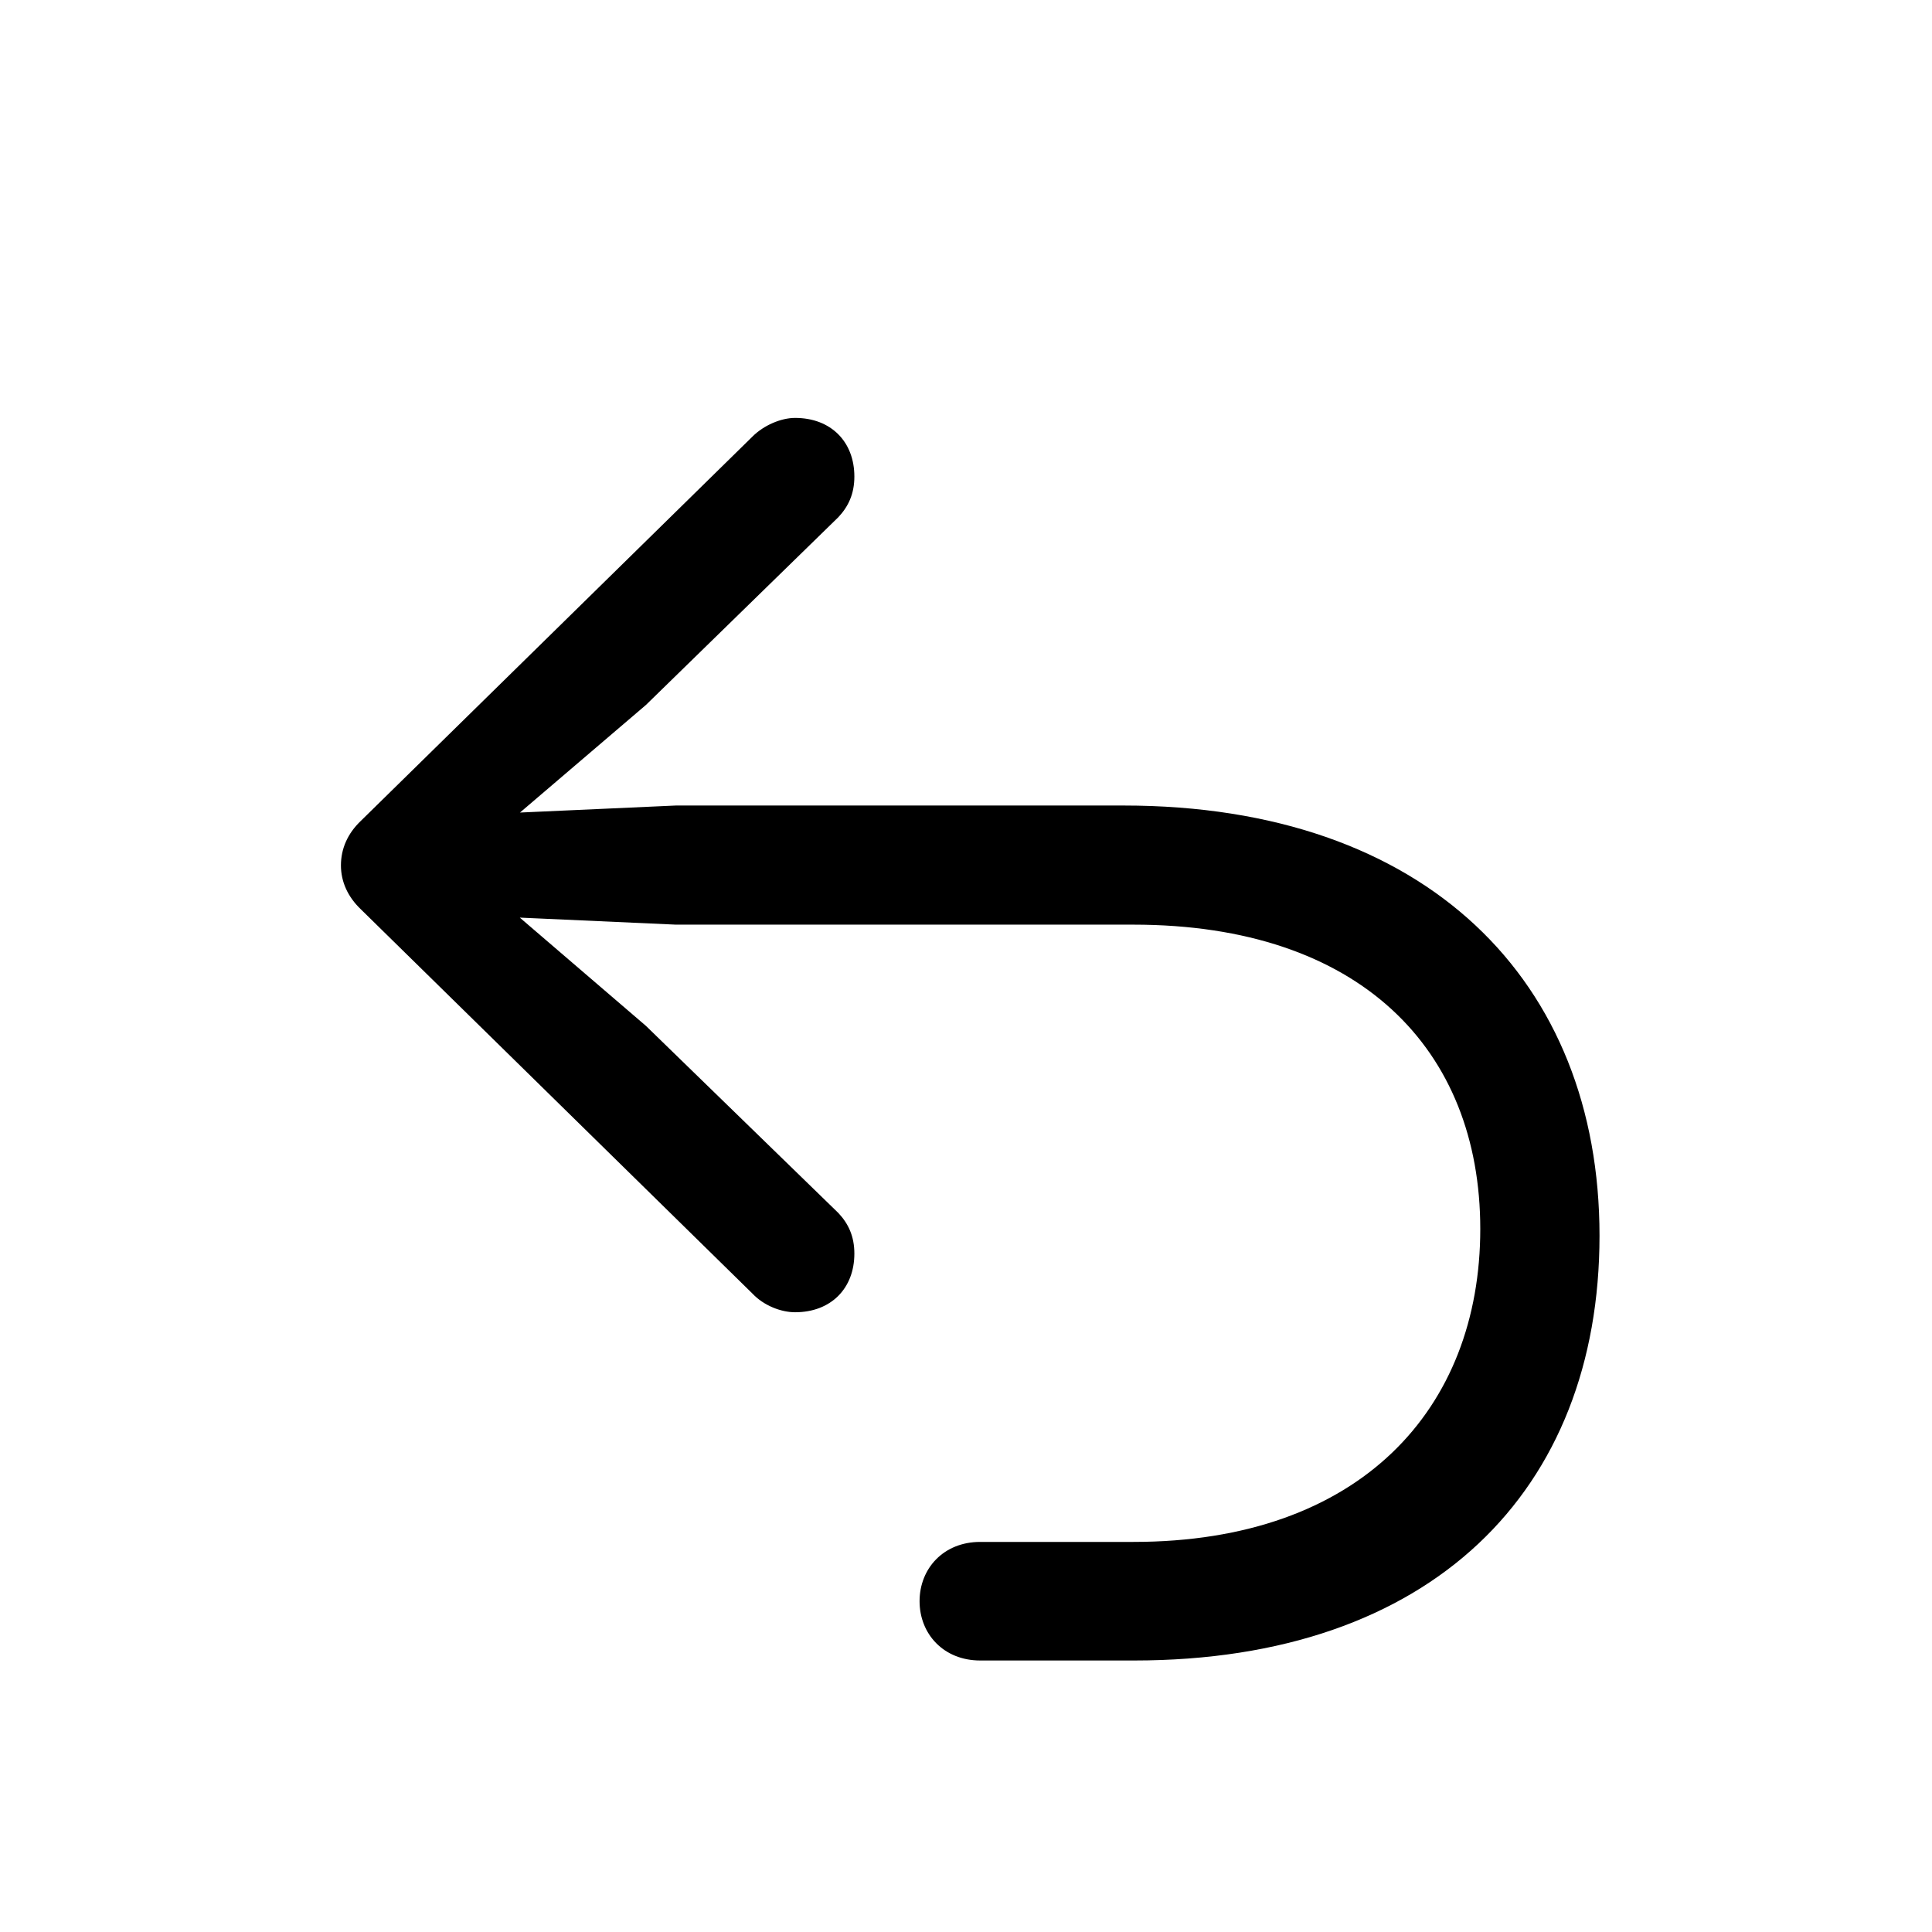 <!-- Generated by IcoMoon.io -->
<svg version="1.1" xmlns="http://www.w3.org/2000/svg" width="32" height="32" viewBox="0 0 32 32">
<title>arrow-uturn-backward</title>
<path d="M26.493 20.467c0-4.213-2.857-7.125-7.886-7.125h-7.412l-3.419 0.154 0.199 0.507 2.724-2.327 3.187-3.11c0.165-0.176 0.265-0.386 0.265-0.673 0-0.574-0.386-0.971-0.982-0.971-0.232 0-0.518 0.121-0.706 0.309l-6.485 6.364c-0.221 0.21-0.331 0.463-0.331 0.739 0 0.265 0.11 0.518 0.331 0.728l6.485 6.364c0.187 0.199 0.474 0.309 0.706 0.309 0.596 0 0.982-0.397 0.982-0.971 0-0.287-0.099-0.496-0.265-0.673l-3.187-3.099-2.724-2.338-0.199 0.507 3.419 0.154h7.577c3.761 0 5.746 2.074 5.746 5.040 0 2.978-1.985 5.184-5.746 5.184h-2.537c-0.607 0-1.004 0.441-1.004 0.982s0.397 0.982 1.004 0.982h2.548c4.93 0 7.71-2.813 7.71-7.037z"></path>
</svg>
